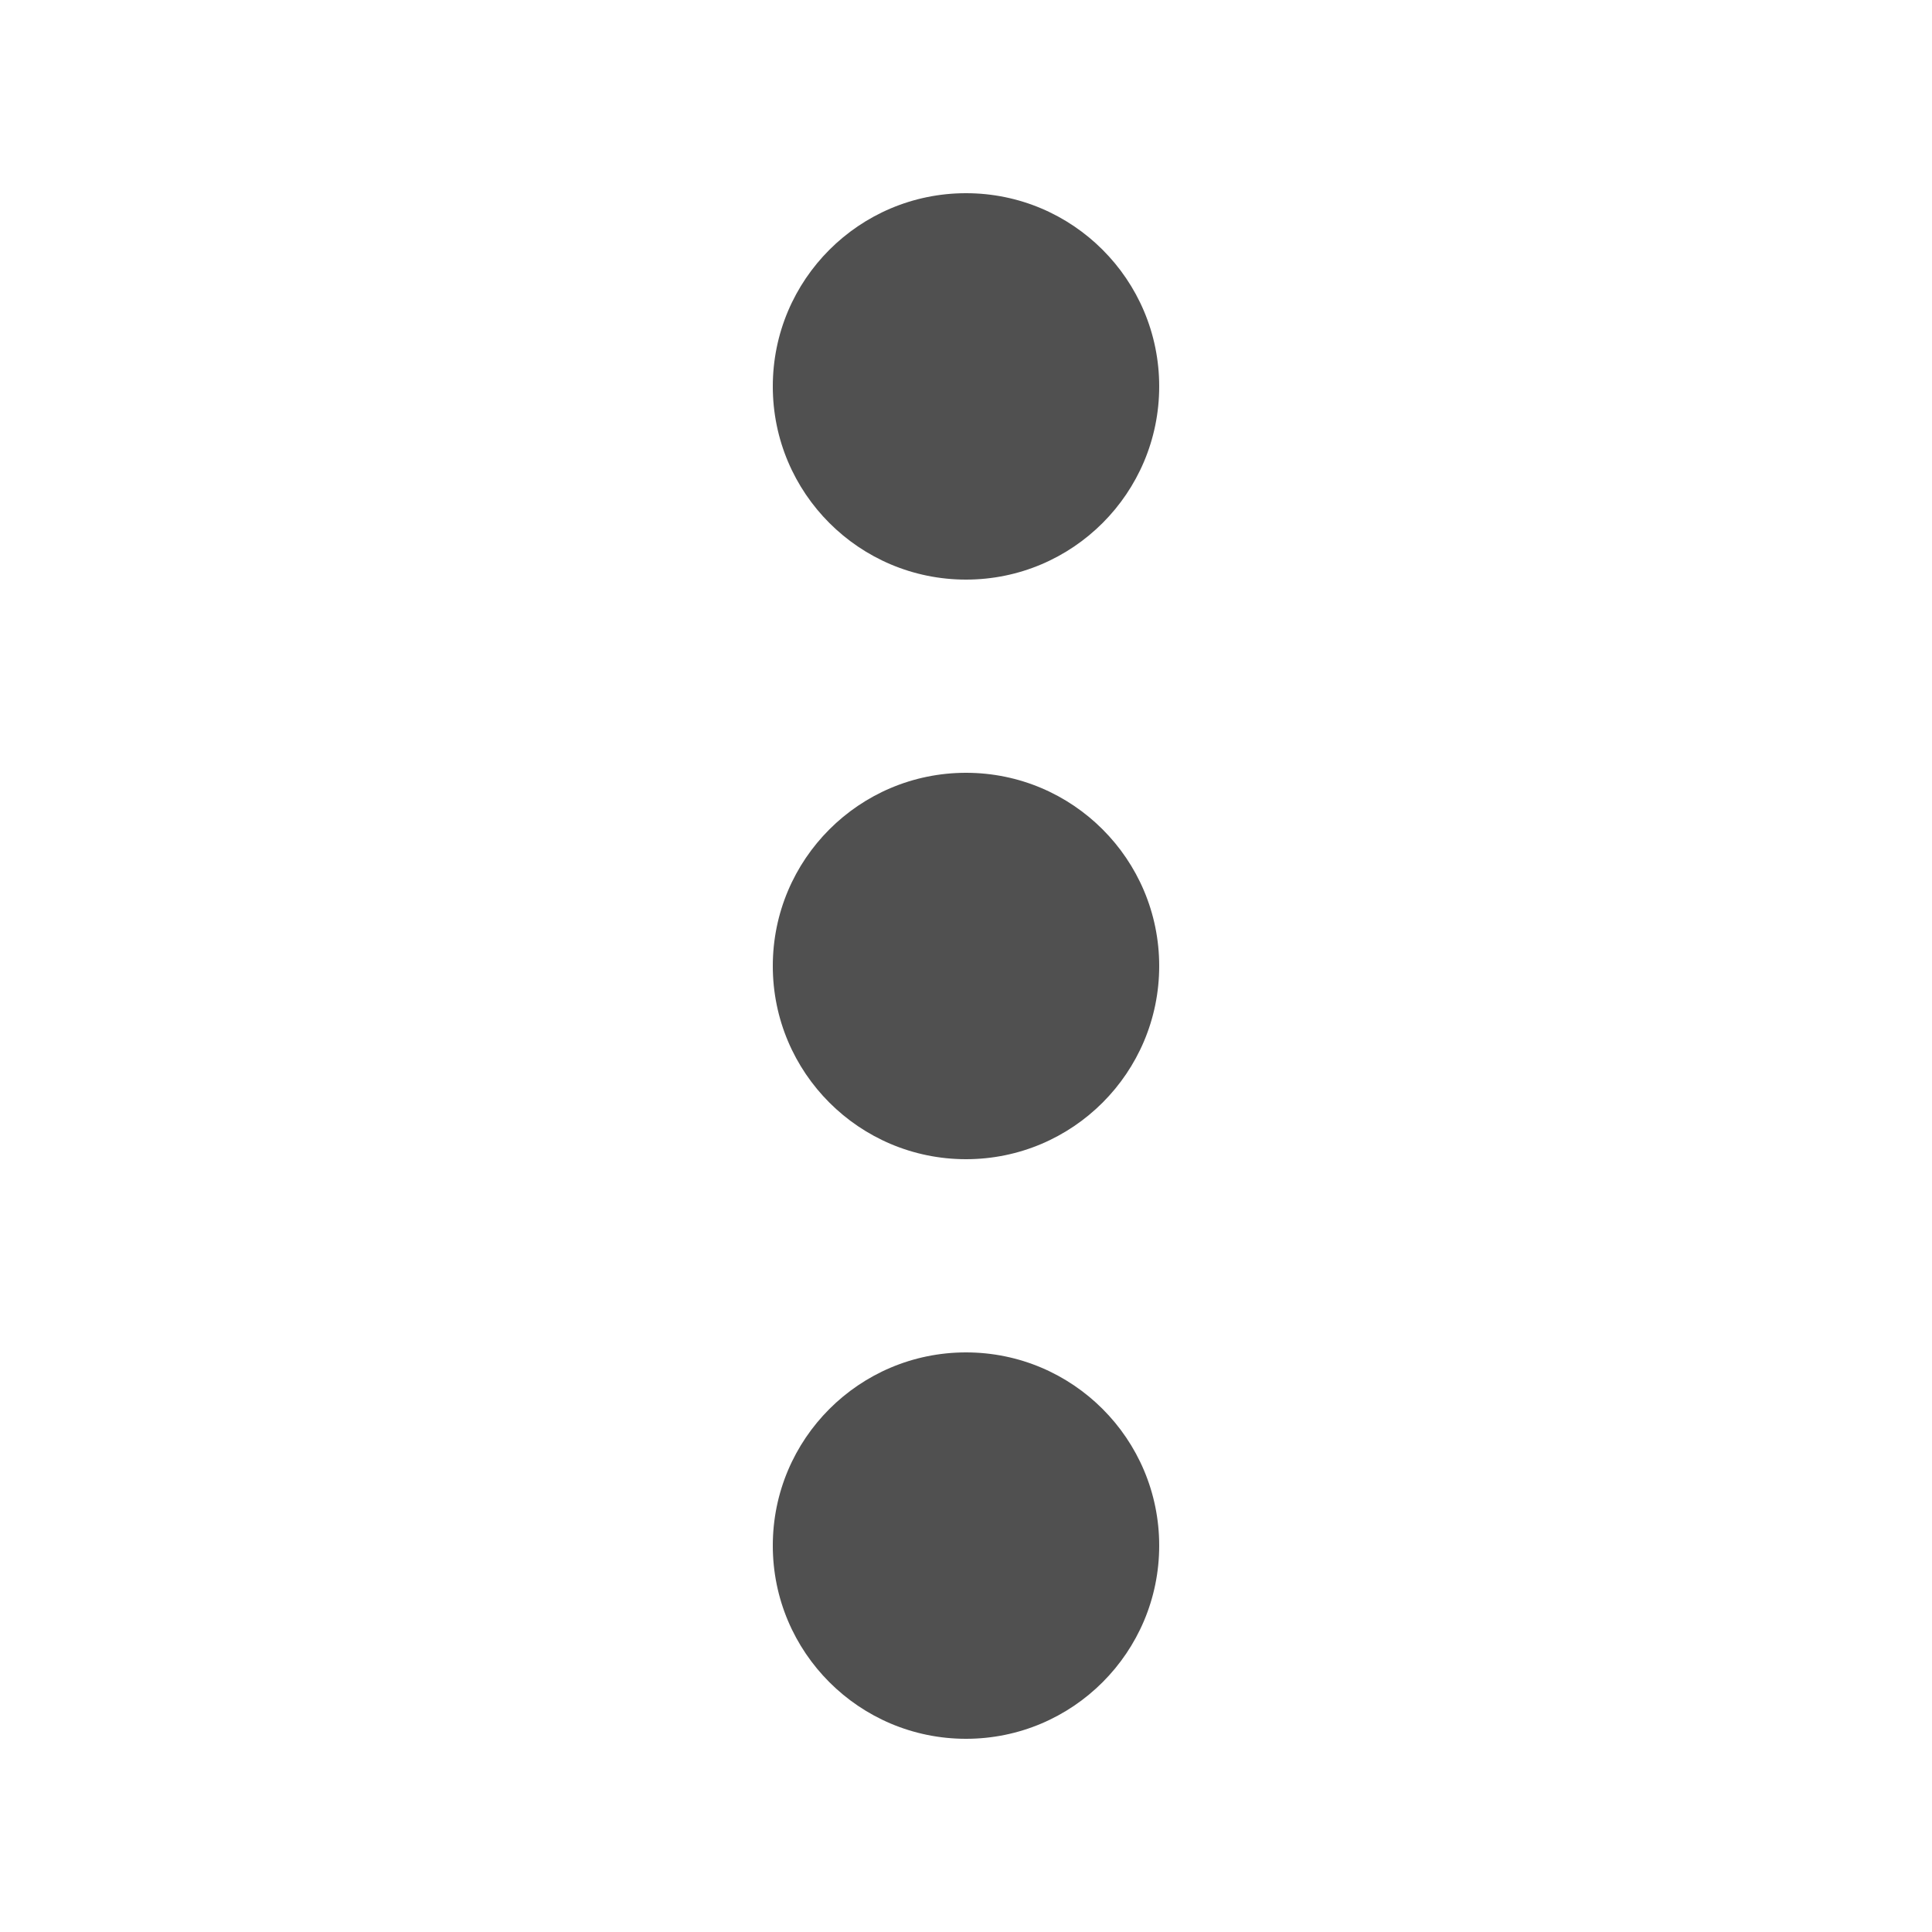 <svg version="1.1"
     baseProfile="full"
     width="100" height="100"
     xmlns="http://www.w3.org/2000/svg">

  <circle cx="50" cy="20" r="10" fill="#505050" />
  <circle cx="50" cy="50" r="10" fill="#505050" />
  <circle cx="50" cy="80" r="10" fill="#505050" />

</svg>